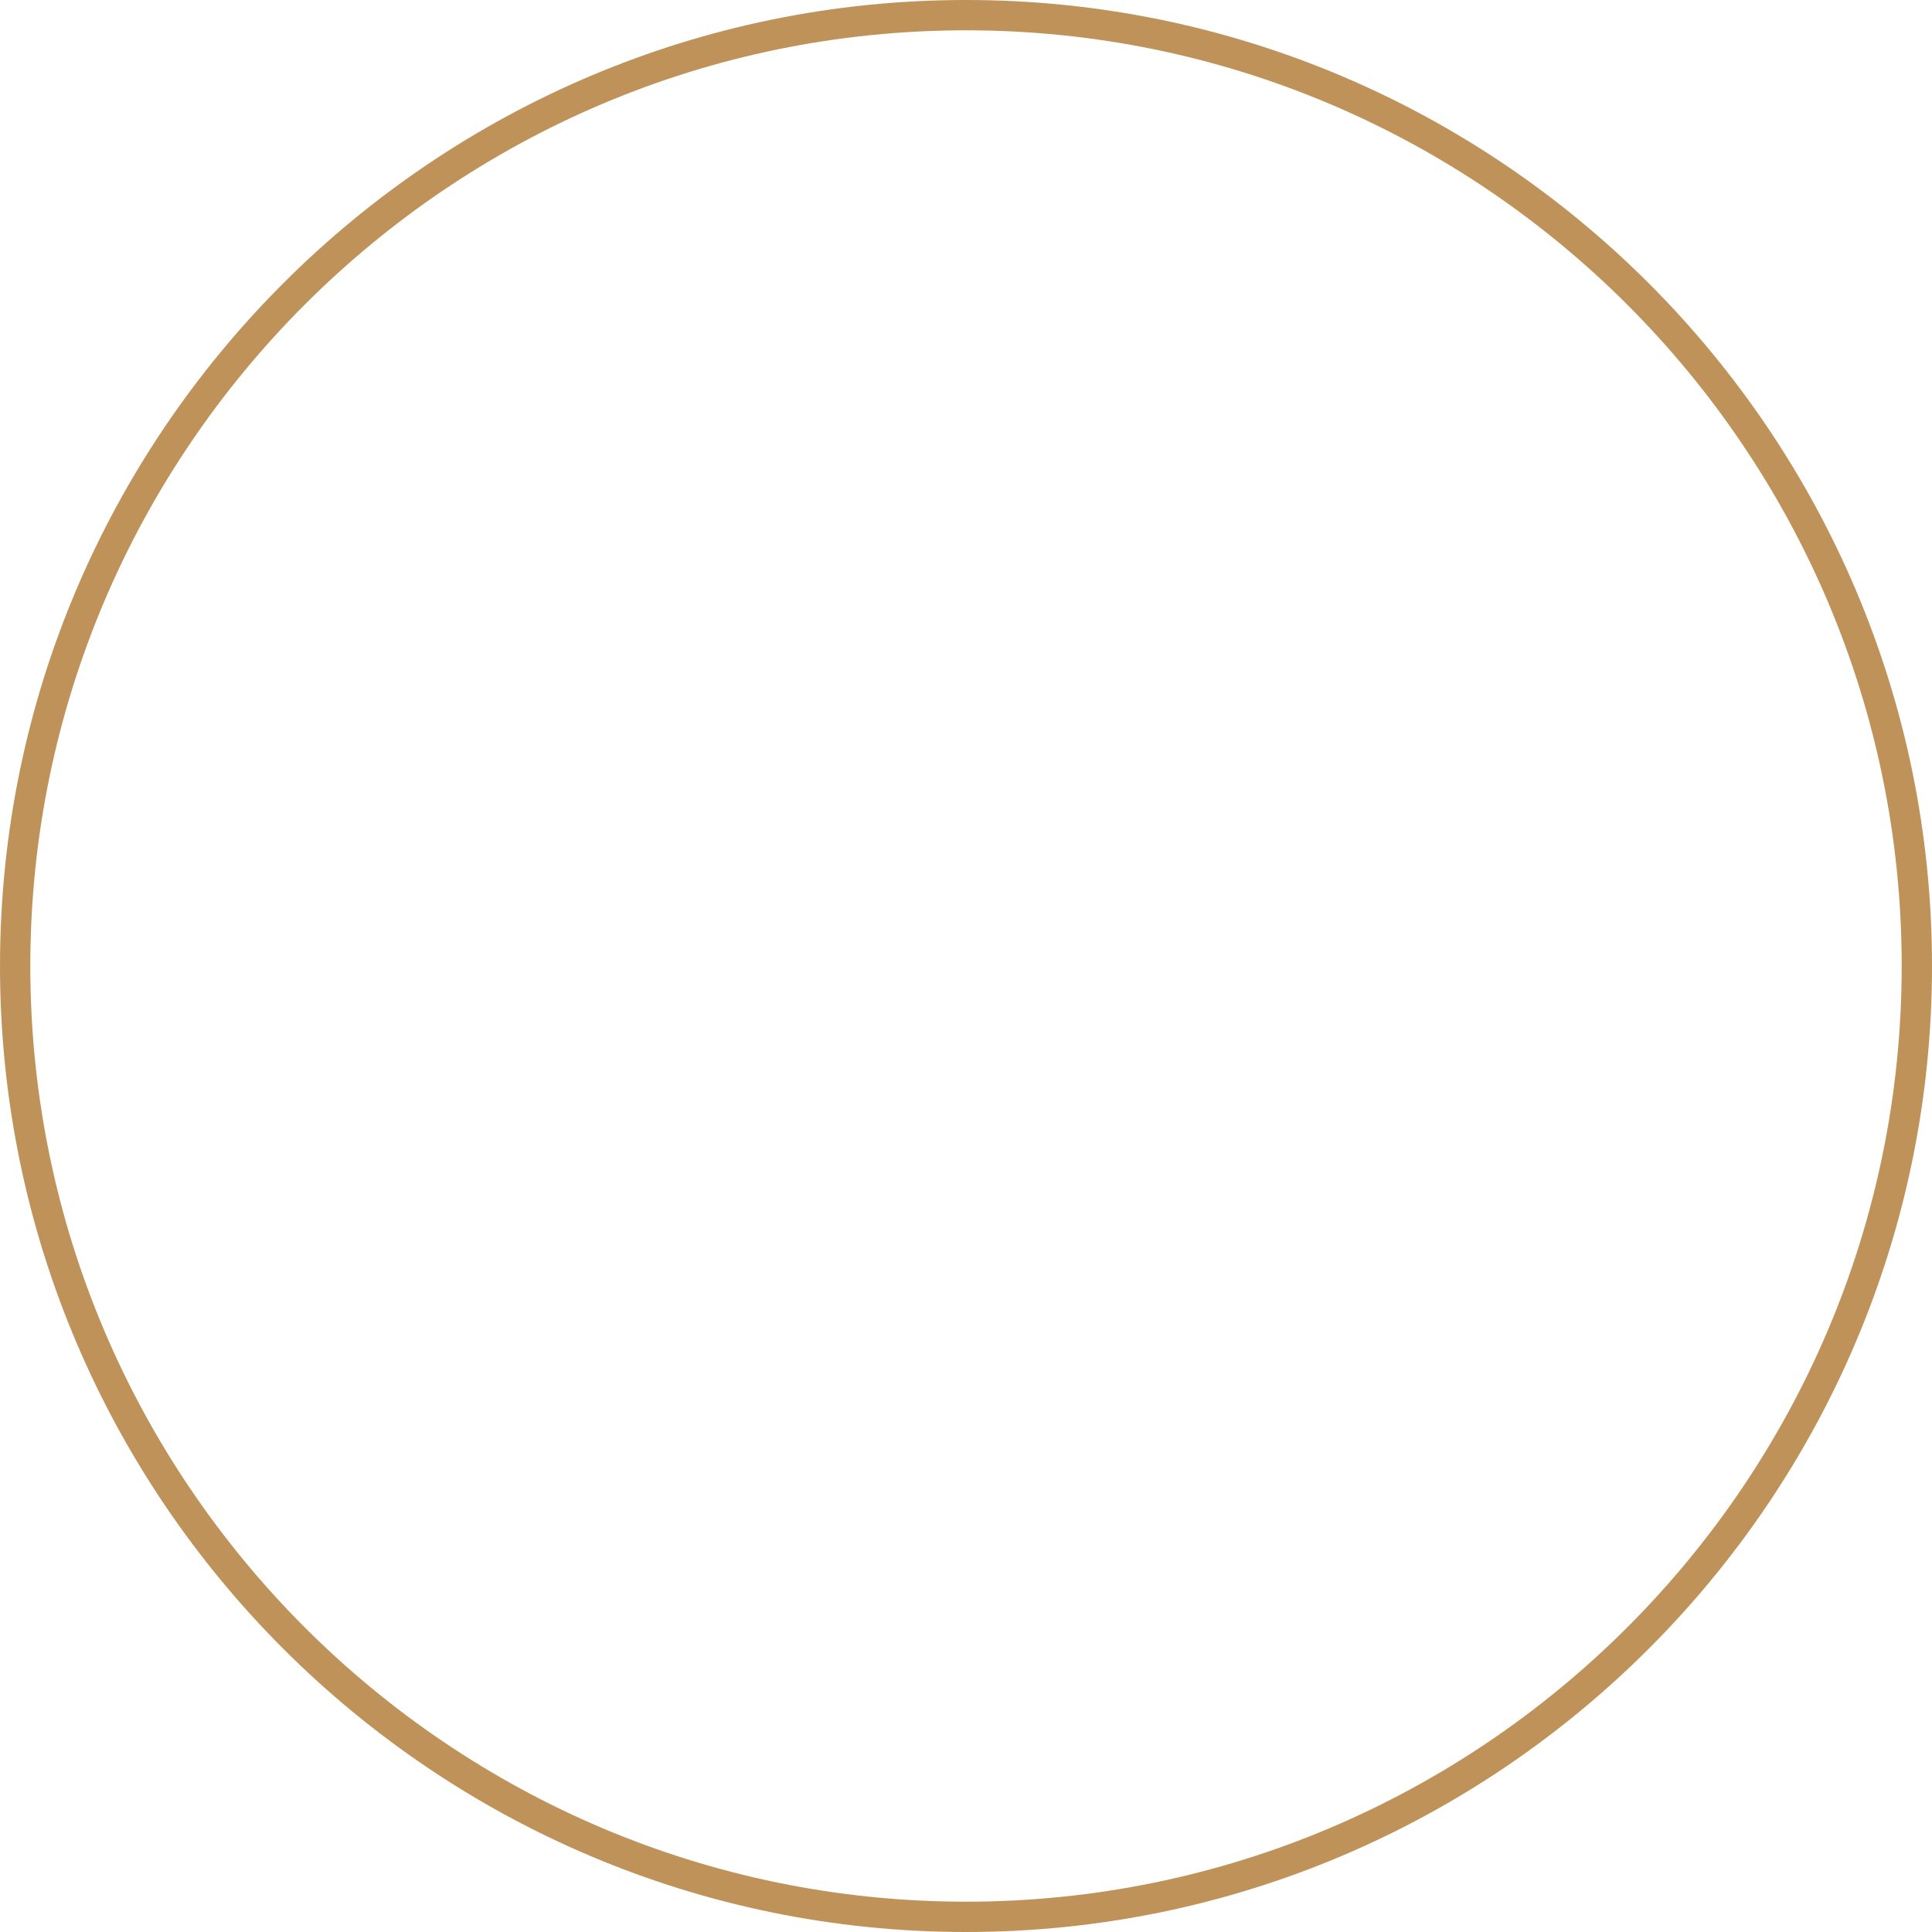 <svg version="1.1" id="图层_1" x="0px" y="0px" width="192px" height="192px" viewBox="0 0 192 192" enable-background="new 0 0 192 192" xml:space="preserve" xmlns="http://www.w3.org/2000/svg" xmlns:xlink="http://www.w3.org/1999/xlink" xmlns:xml="http://www.w3.org/XML/1998/namespace">
  <path fill="#BF925A" d="M96,192c-52.935,0-96-43.065-96-96S43.065,0,96,0s96,43.065,96,96S148.935,192,96,192z M96,3.013
	C44.727,3.013,3.012,44.727,3.012,96c0,51.272,41.715,92.987,92.988,92.987S188.988,147.272,188.988,96
	C188.988,44.727,147.273,3.013,96,3.013z" class="color c1"/>
</svg>